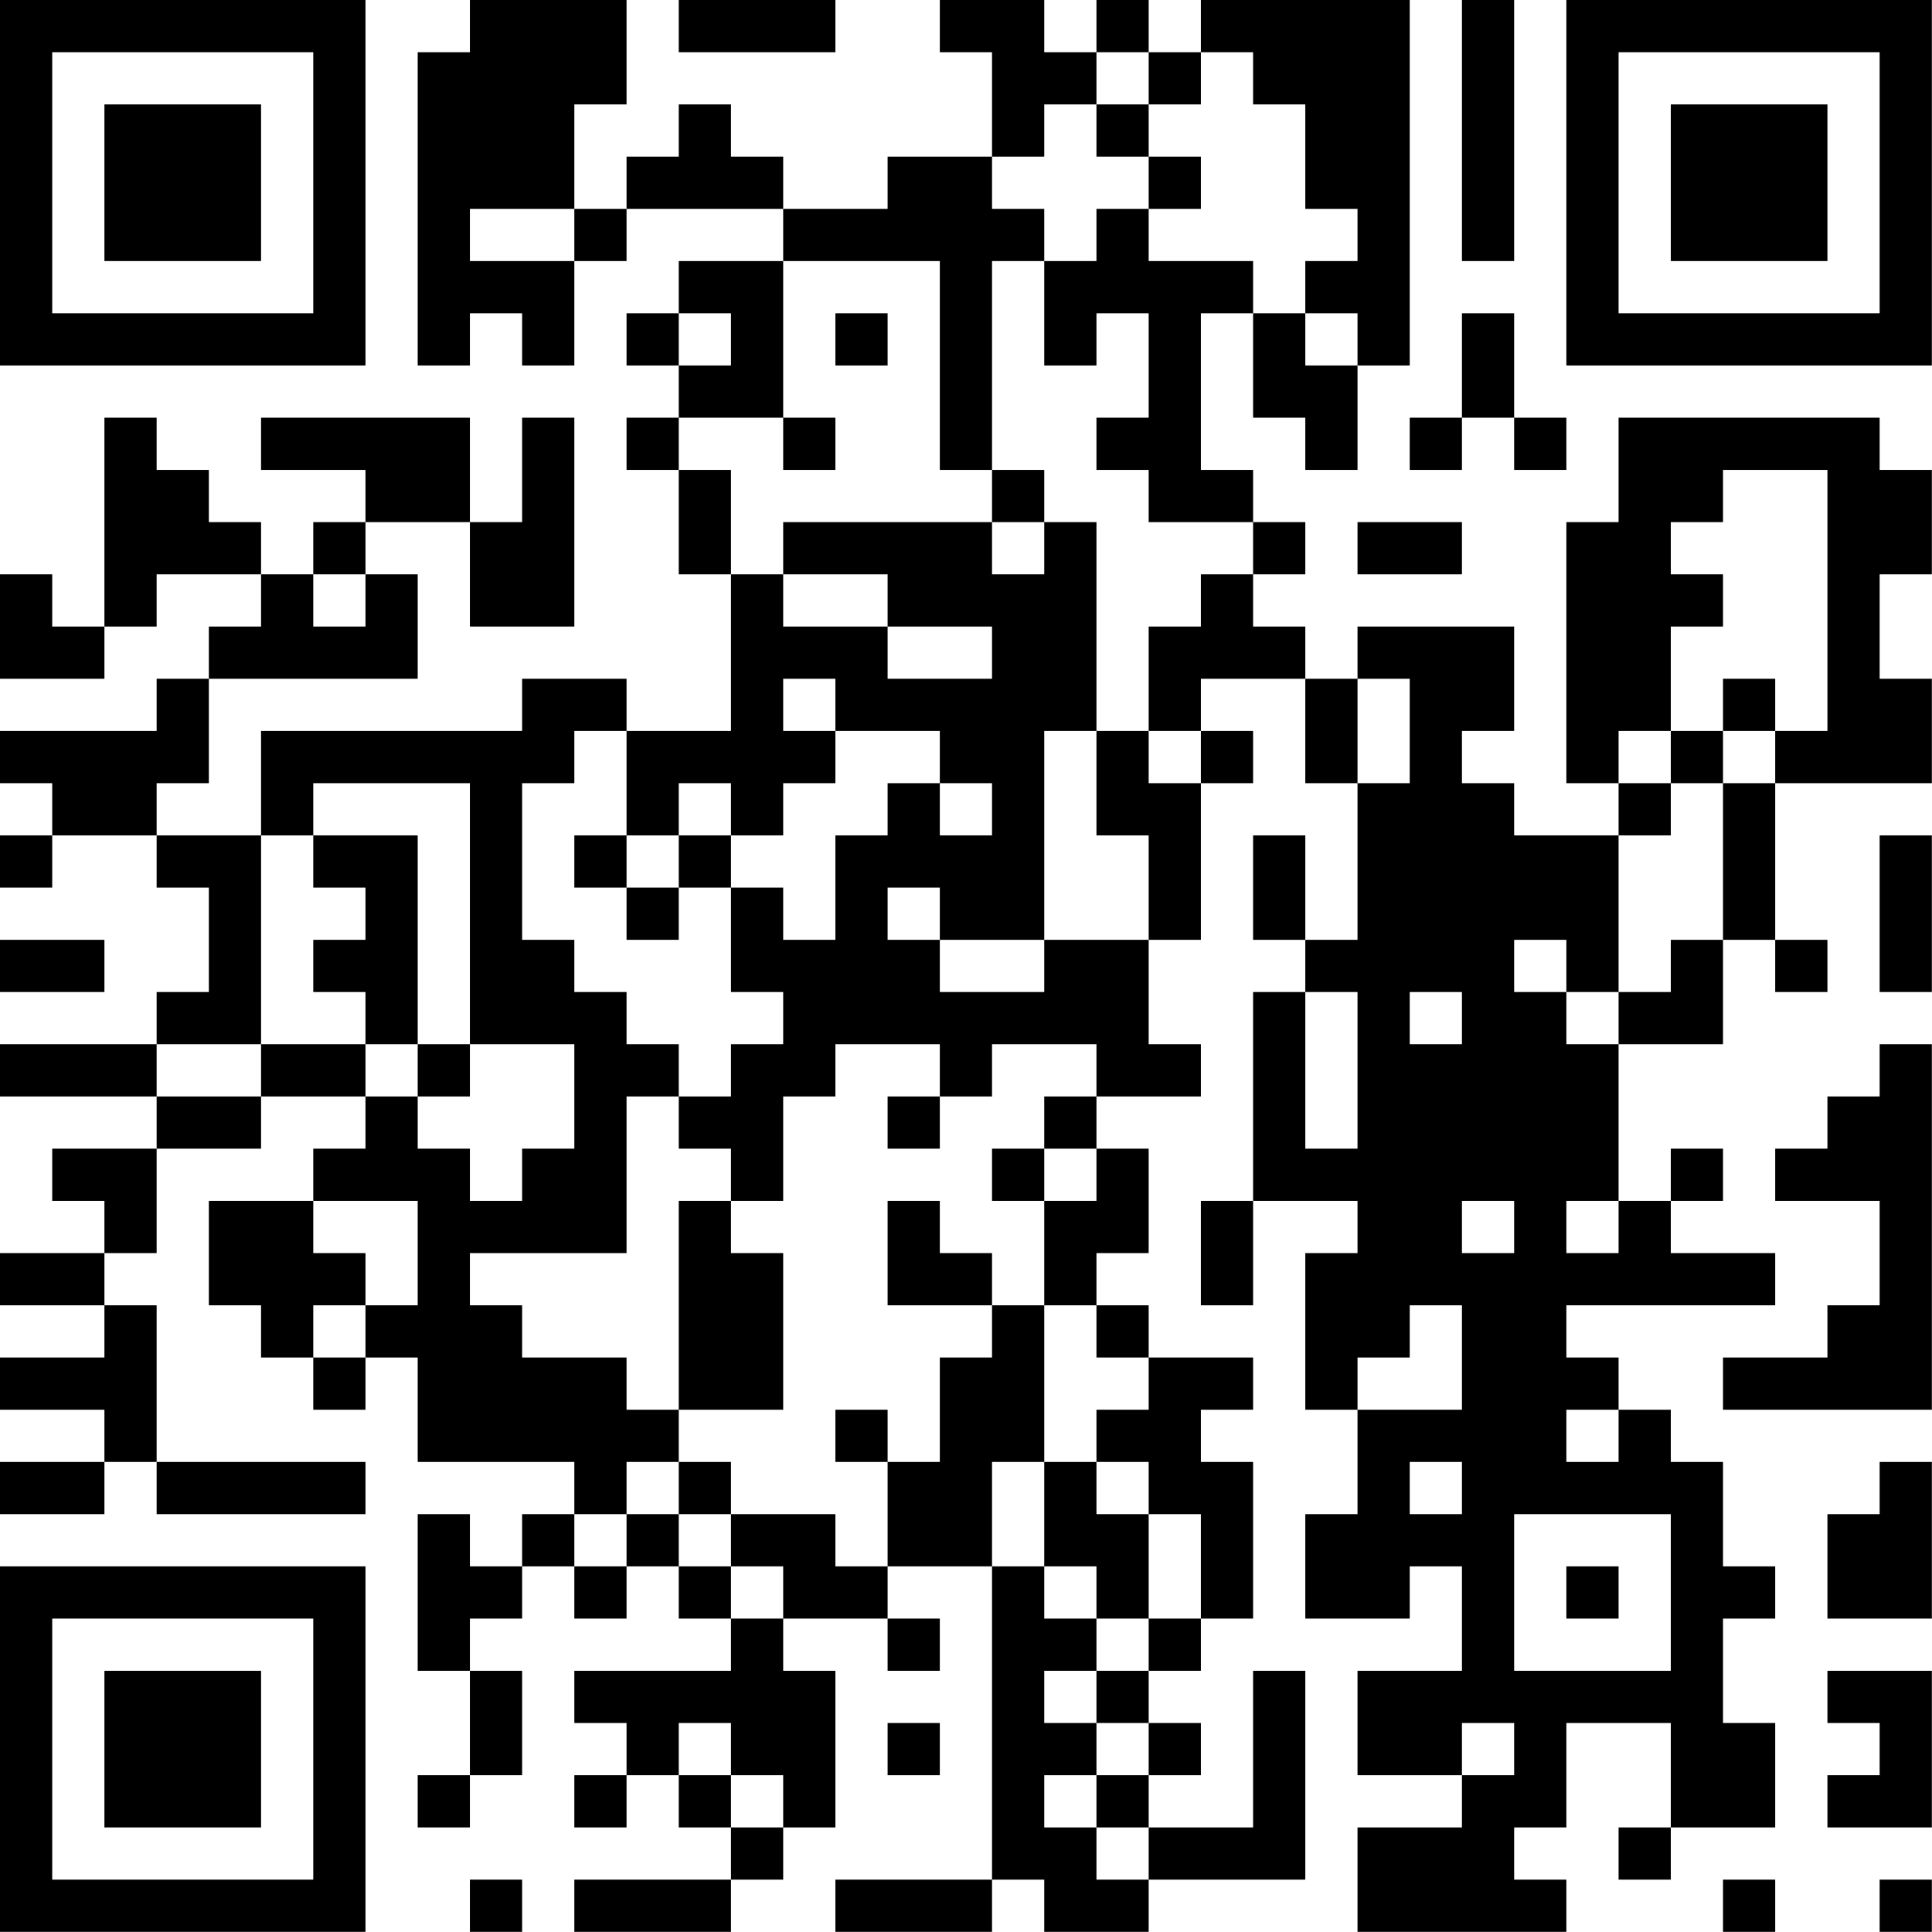 <?xml version="1.0" encoding="UTF-8"?>
<svg xmlns="http://www.w3.org/2000/svg" version="1.1" width="200" height="200" viewBox="0 0 200 200"><rect x="0" y="0" width="200" height="200" fill="#ffffff"/><g transform="scale(5.405)"><g transform="translate(0,0)"><path fill-rule="evenodd" d="M9 0L9 1L8 1L8 7L9 7L9 6L10 6L10 7L11 7L11 5L12 5L12 4L15 4L15 5L13 5L13 6L12 6L12 7L13 7L13 8L12 8L12 9L13 9L13 11L14 11L14 14L12 14L12 13L10 13L10 14L5 14L5 16L3 16L3 15L4 15L4 13L8 13L8 11L7 11L7 10L9 10L9 12L11 12L11 8L10 8L10 10L9 10L9 8L5 8L5 9L7 9L7 10L6 10L6 11L5 11L5 10L4 10L4 9L3 9L3 8L2 8L2 12L1 12L1 11L0 11L0 13L2 13L2 12L3 12L3 11L5 11L5 12L4 12L4 13L3 13L3 14L0 14L0 15L1 15L1 16L0 16L0 17L1 17L1 16L3 16L3 17L4 17L4 19L3 19L3 20L0 20L0 21L3 21L3 22L1 22L1 23L2 23L2 24L0 24L0 25L2 25L2 26L0 26L0 27L2 27L2 28L0 28L0 29L2 29L2 28L3 28L3 29L7 29L7 28L3 28L3 25L2 25L2 24L3 24L3 22L5 22L5 21L7 21L7 22L6 22L6 23L4 23L4 25L5 25L5 26L6 26L6 27L7 27L7 26L8 26L8 28L11 28L11 29L10 29L10 30L9 30L9 29L8 29L8 32L9 32L9 34L8 34L8 35L9 35L9 34L10 34L10 32L9 32L9 31L10 31L10 30L11 30L11 31L12 31L12 30L13 30L13 31L14 31L14 32L11 32L11 33L12 33L12 34L11 34L11 35L12 35L12 34L13 34L13 35L14 35L14 36L11 36L11 37L14 37L14 36L15 36L15 35L16 35L16 32L15 32L15 31L17 31L17 32L18 32L18 31L17 31L17 30L19 30L19 36L16 36L16 37L19 37L19 36L20 36L20 37L22 37L22 36L25 36L25 32L24 32L24 35L22 35L22 34L23 34L23 33L22 33L22 32L23 32L23 31L24 31L24 28L23 28L23 27L24 27L24 26L22 26L22 25L21 25L21 24L22 24L22 22L21 22L21 21L23 21L23 20L22 20L22 18L23 18L23 15L24 15L24 14L23 14L23 13L25 13L25 15L26 15L26 18L25 18L25 16L24 16L24 18L25 18L25 19L24 19L24 23L23 23L23 25L24 25L24 23L26 23L26 24L25 24L25 27L26 27L26 29L25 29L25 31L27 31L27 30L28 30L28 32L26 32L26 34L28 34L28 35L26 35L26 37L30 37L30 36L29 36L29 35L30 35L30 33L32 33L32 35L31 35L31 36L32 36L32 35L34 35L34 33L33 33L33 31L34 31L34 30L33 30L33 28L32 28L32 27L31 27L31 26L30 26L30 25L34 25L34 24L32 24L32 23L33 23L33 22L32 22L32 23L31 23L31 20L33 20L33 18L34 18L34 19L35 19L35 18L34 18L34 15L37 15L37 13L36 13L36 11L37 11L37 9L36 9L36 8L31 8L31 10L30 10L30 15L31 15L31 16L29 16L29 15L28 15L28 14L29 14L29 12L26 12L26 13L25 13L25 12L24 12L24 11L25 11L25 10L24 10L24 9L23 9L23 6L24 6L24 8L25 8L25 9L26 9L26 7L27 7L27 0L23 0L23 1L22 1L22 0L21 0L21 1L20 1L20 0L18 0L18 1L19 1L19 3L17 3L17 4L15 4L15 3L14 3L14 2L13 2L13 3L12 3L12 4L11 4L11 2L12 2L12 0ZM13 0L13 1L16 1L16 0ZM28 0L28 5L29 5L29 0ZM21 1L21 2L20 2L20 3L19 3L19 4L20 4L20 5L19 5L19 9L18 9L18 5L15 5L15 8L13 8L13 9L14 9L14 11L15 11L15 12L17 12L17 13L19 13L19 12L17 12L17 11L15 11L15 10L19 10L19 11L20 11L20 10L21 10L21 14L20 14L20 18L18 18L18 17L17 17L17 18L18 18L18 19L20 19L20 18L22 18L22 16L21 16L21 14L22 14L22 15L23 15L23 14L22 14L22 12L23 12L23 11L24 11L24 10L22 10L22 9L21 9L21 8L22 8L22 6L21 6L21 7L20 7L20 5L21 5L21 4L22 4L22 5L24 5L24 6L25 6L25 7L26 7L26 6L25 6L25 5L26 5L26 4L25 4L25 2L24 2L24 1L23 1L23 2L22 2L22 1ZM21 2L21 3L22 3L22 4L23 4L23 3L22 3L22 2ZM9 4L9 5L11 5L11 4ZM13 6L13 7L14 7L14 6ZM16 6L16 7L17 7L17 6ZM28 6L28 8L27 8L27 9L28 9L28 8L29 8L29 9L30 9L30 8L29 8L29 6ZM15 8L15 9L16 9L16 8ZM19 9L19 10L20 10L20 9ZM33 9L33 10L32 10L32 11L33 11L33 12L32 12L32 14L31 14L31 15L32 15L32 16L31 16L31 19L30 19L30 18L29 18L29 19L30 19L30 20L31 20L31 19L32 19L32 18L33 18L33 15L34 15L34 14L35 14L35 9ZM26 10L26 11L28 11L28 10ZM6 11L6 12L7 12L7 11ZM15 13L15 14L16 14L16 15L15 15L15 16L14 16L14 15L13 15L13 16L12 16L12 14L11 14L11 15L10 15L10 18L11 18L11 19L12 19L12 20L13 20L13 21L12 21L12 24L9 24L9 25L10 25L10 26L12 26L12 27L13 27L13 28L12 28L12 29L11 29L11 30L12 30L12 29L13 29L13 30L14 30L14 31L15 31L15 30L14 30L14 29L16 29L16 30L17 30L17 28L18 28L18 26L19 26L19 25L20 25L20 28L19 28L19 30L20 30L20 31L21 31L21 32L20 32L20 33L21 33L21 34L20 34L20 35L21 35L21 36L22 36L22 35L21 35L21 34L22 34L22 33L21 33L21 32L22 32L22 31L23 31L23 29L22 29L22 28L21 28L21 27L22 27L22 26L21 26L21 25L20 25L20 23L21 23L21 22L20 22L20 21L21 21L21 20L19 20L19 21L18 21L18 20L16 20L16 21L15 21L15 23L14 23L14 22L13 22L13 21L14 21L14 20L15 20L15 19L14 19L14 17L15 17L15 18L16 18L16 16L17 16L17 15L18 15L18 16L19 16L19 15L18 15L18 14L16 14L16 13ZM26 13L26 15L27 15L27 13ZM33 13L33 14L32 14L32 15L33 15L33 14L34 14L34 13ZM6 15L6 16L5 16L5 20L3 20L3 21L5 21L5 20L7 20L7 21L8 21L8 22L9 22L9 23L10 23L10 22L11 22L11 20L9 20L9 15ZM6 16L6 17L7 17L7 18L6 18L6 19L7 19L7 20L8 20L8 21L9 21L9 20L8 20L8 16ZM11 16L11 17L12 17L12 18L13 18L13 17L14 17L14 16L13 16L13 17L12 17L12 16ZM36 16L36 19L37 19L37 16ZM0 18L0 19L2 19L2 18ZM25 19L25 22L26 22L26 19ZM27 19L27 20L28 20L28 19ZM36 20L36 21L35 21L35 22L34 22L34 23L36 23L36 25L35 25L35 26L33 26L33 27L37 27L37 20ZM17 21L17 22L18 22L18 21ZM19 22L19 23L20 23L20 22ZM6 23L6 24L7 24L7 25L6 25L6 26L7 26L7 25L8 25L8 23ZM13 23L13 27L15 27L15 24L14 24L14 23ZM17 23L17 25L19 25L19 24L18 24L18 23ZM28 23L28 24L29 24L29 23ZM30 23L30 24L31 24L31 23ZM27 25L27 26L26 26L26 27L28 27L28 25ZM16 27L16 28L17 28L17 27ZM30 27L30 28L31 28L31 27ZM13 28L13 29L14 29L14 28ZM20 28L20 30L21 30L21 31L22 31L22 29L21 29L21 28ZM27 28L27 29L28 29L28 28ZM36 28L36 29L35 29L35 31L37 31L37 28ZM29 29L29 32L32 32L32 29ZM30 30L30 31L31 31L31 30ZM35 32L35 33L36 33L36 34L35 34L35 35L37 35L37 32ZM13 33L13 34L14 34L14 35L15 35L15 34L14 34L14 33ZM17 33L17 34L18 34L18 33ZM28 33L28 34L29 34L29 33ZM9 36L9 37L10 37L10 36ZM33 36L33 37L34 37L34 36ZM36 36L36 37L37 37L37 36ZM0 0L0 7L7 7L7 0ZM1 1L1 6L6 6L6 1ZM2 2L2 5L5 5L5 2ZM30 0L30 7L37 7L37 0ZM31 1L31 6L36 6L36 1ZM32 2L32 5L35 5L35 2ZM0 30L0 37L7 37L7 30ZM1 31L1 36L6 36L6 31ZM2 32L2 35L5 35L5 32Z" fill="#000000"/></g></g></svg>
